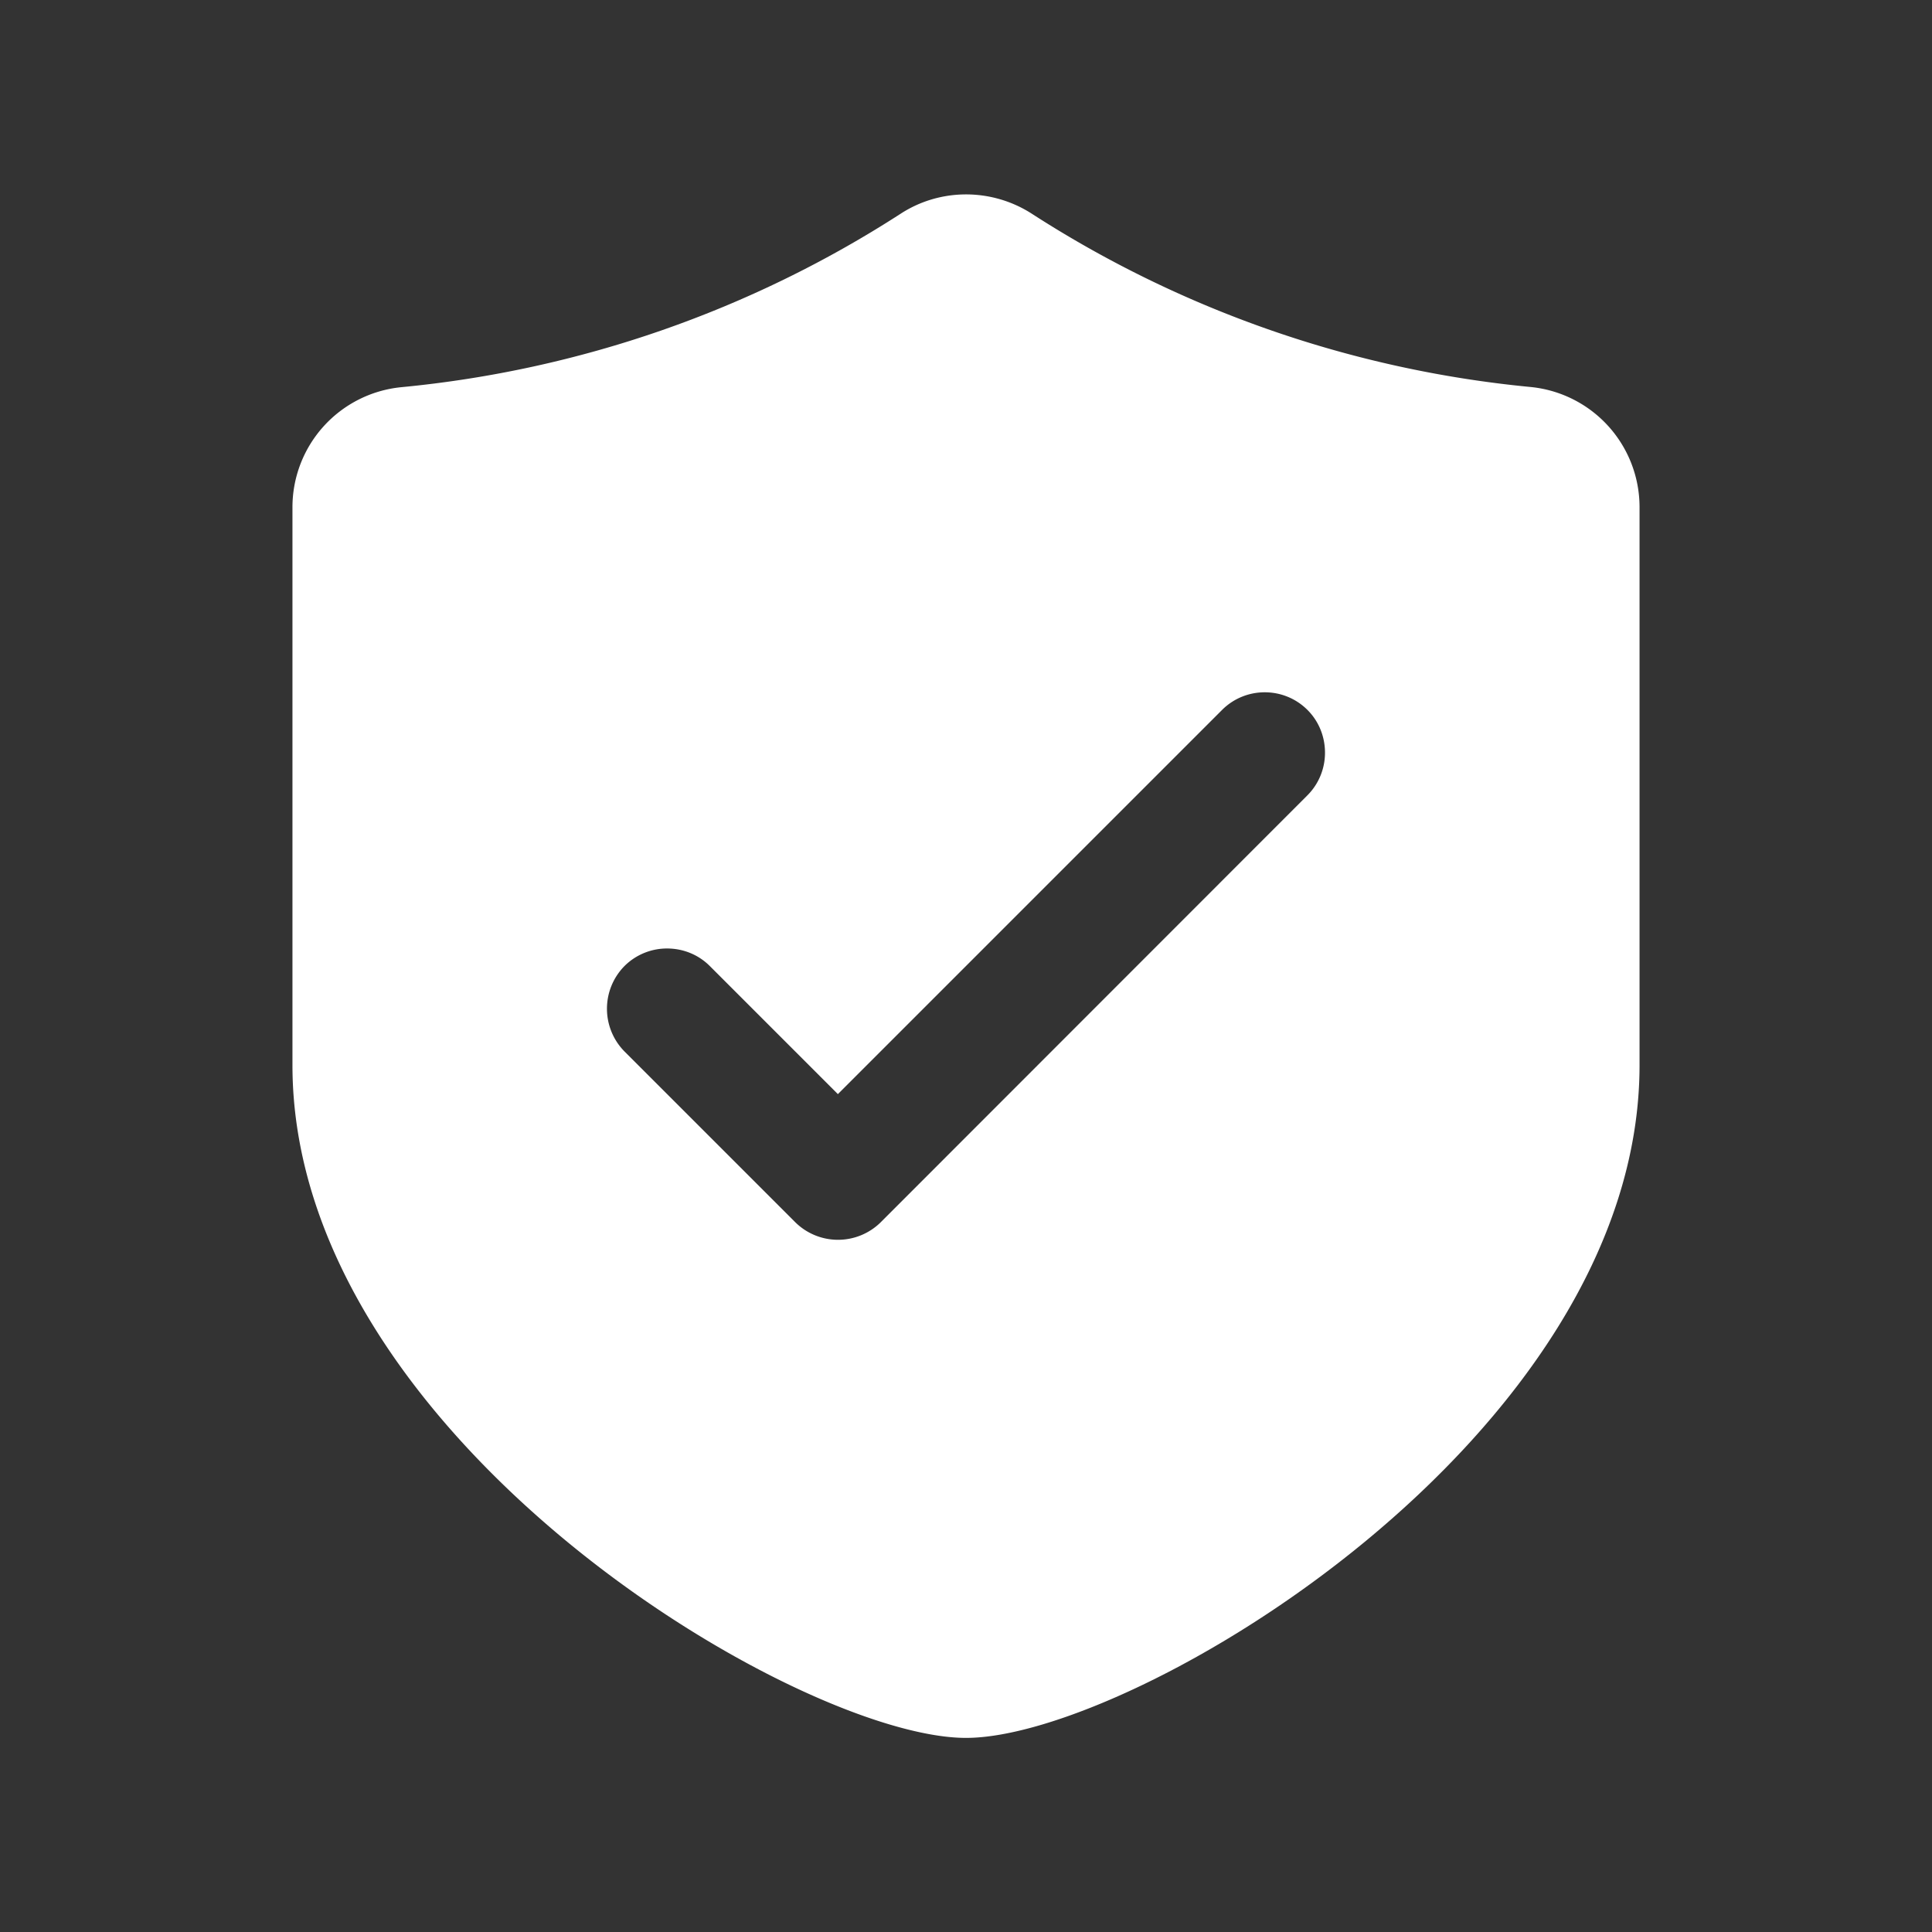 <?xml version="1.0" standalone="no"?><!DOCTYPE svg PUBLIC "-//W3C//DTD SVG 1.1//EN" "http://www.w3.org/Graphics/SVG/1.1/DTD/svg11.dtd"><svg t="1627980671117" class="icon" viewBox="0 0 1024 1024" version="1.1" xmlns="http://www.w3.org/2000/svg" p-id="2416" xmlns:xlink="http://www.w3.org/1999/xlink" width="200" height="200"><rect x="0" y="0" width="1024" height="1024" fill="#333333" stroke="none"/><defs><style type="text/css"></style></defs><path d="M811.296 205.12a592.064 592.064 0 0 1-264.704-92.032A64.48 64.48 0 0 0 512 103.04c-12 0-24.096 3.392-34.592 10.208a591.648 591.648 0 0 1-264.704 91.968 63.936 63.936 0 0 0-57.696 63.712v295.616c0 196.992 267.808 356.576 356.992 356.576 89.216 0 356.992-159.584 356.992-356.576V268.8a64 64 0 0 0-57.696-63.68z m-118.304 216.384l-226.176 226.304a32.224 32.224 0 0 1-45.312 0l-90.496-90.496a32.224 32.224 0 0 1 0-45.312 31.872 31.872 0 0 1 22.592-9.28c8.192 0 16.384 3.072 22.592 9.28l67.904 67.904 203.616-203.616c12.48-12.48 32.8-12.48 45.28 0 6.208 6.208 9.28 14.4 9.28 22.624a31.872 31.872 0 0 1-9.28 22.592z" fill="#ffffff" p-id="2417"></path></svg>
